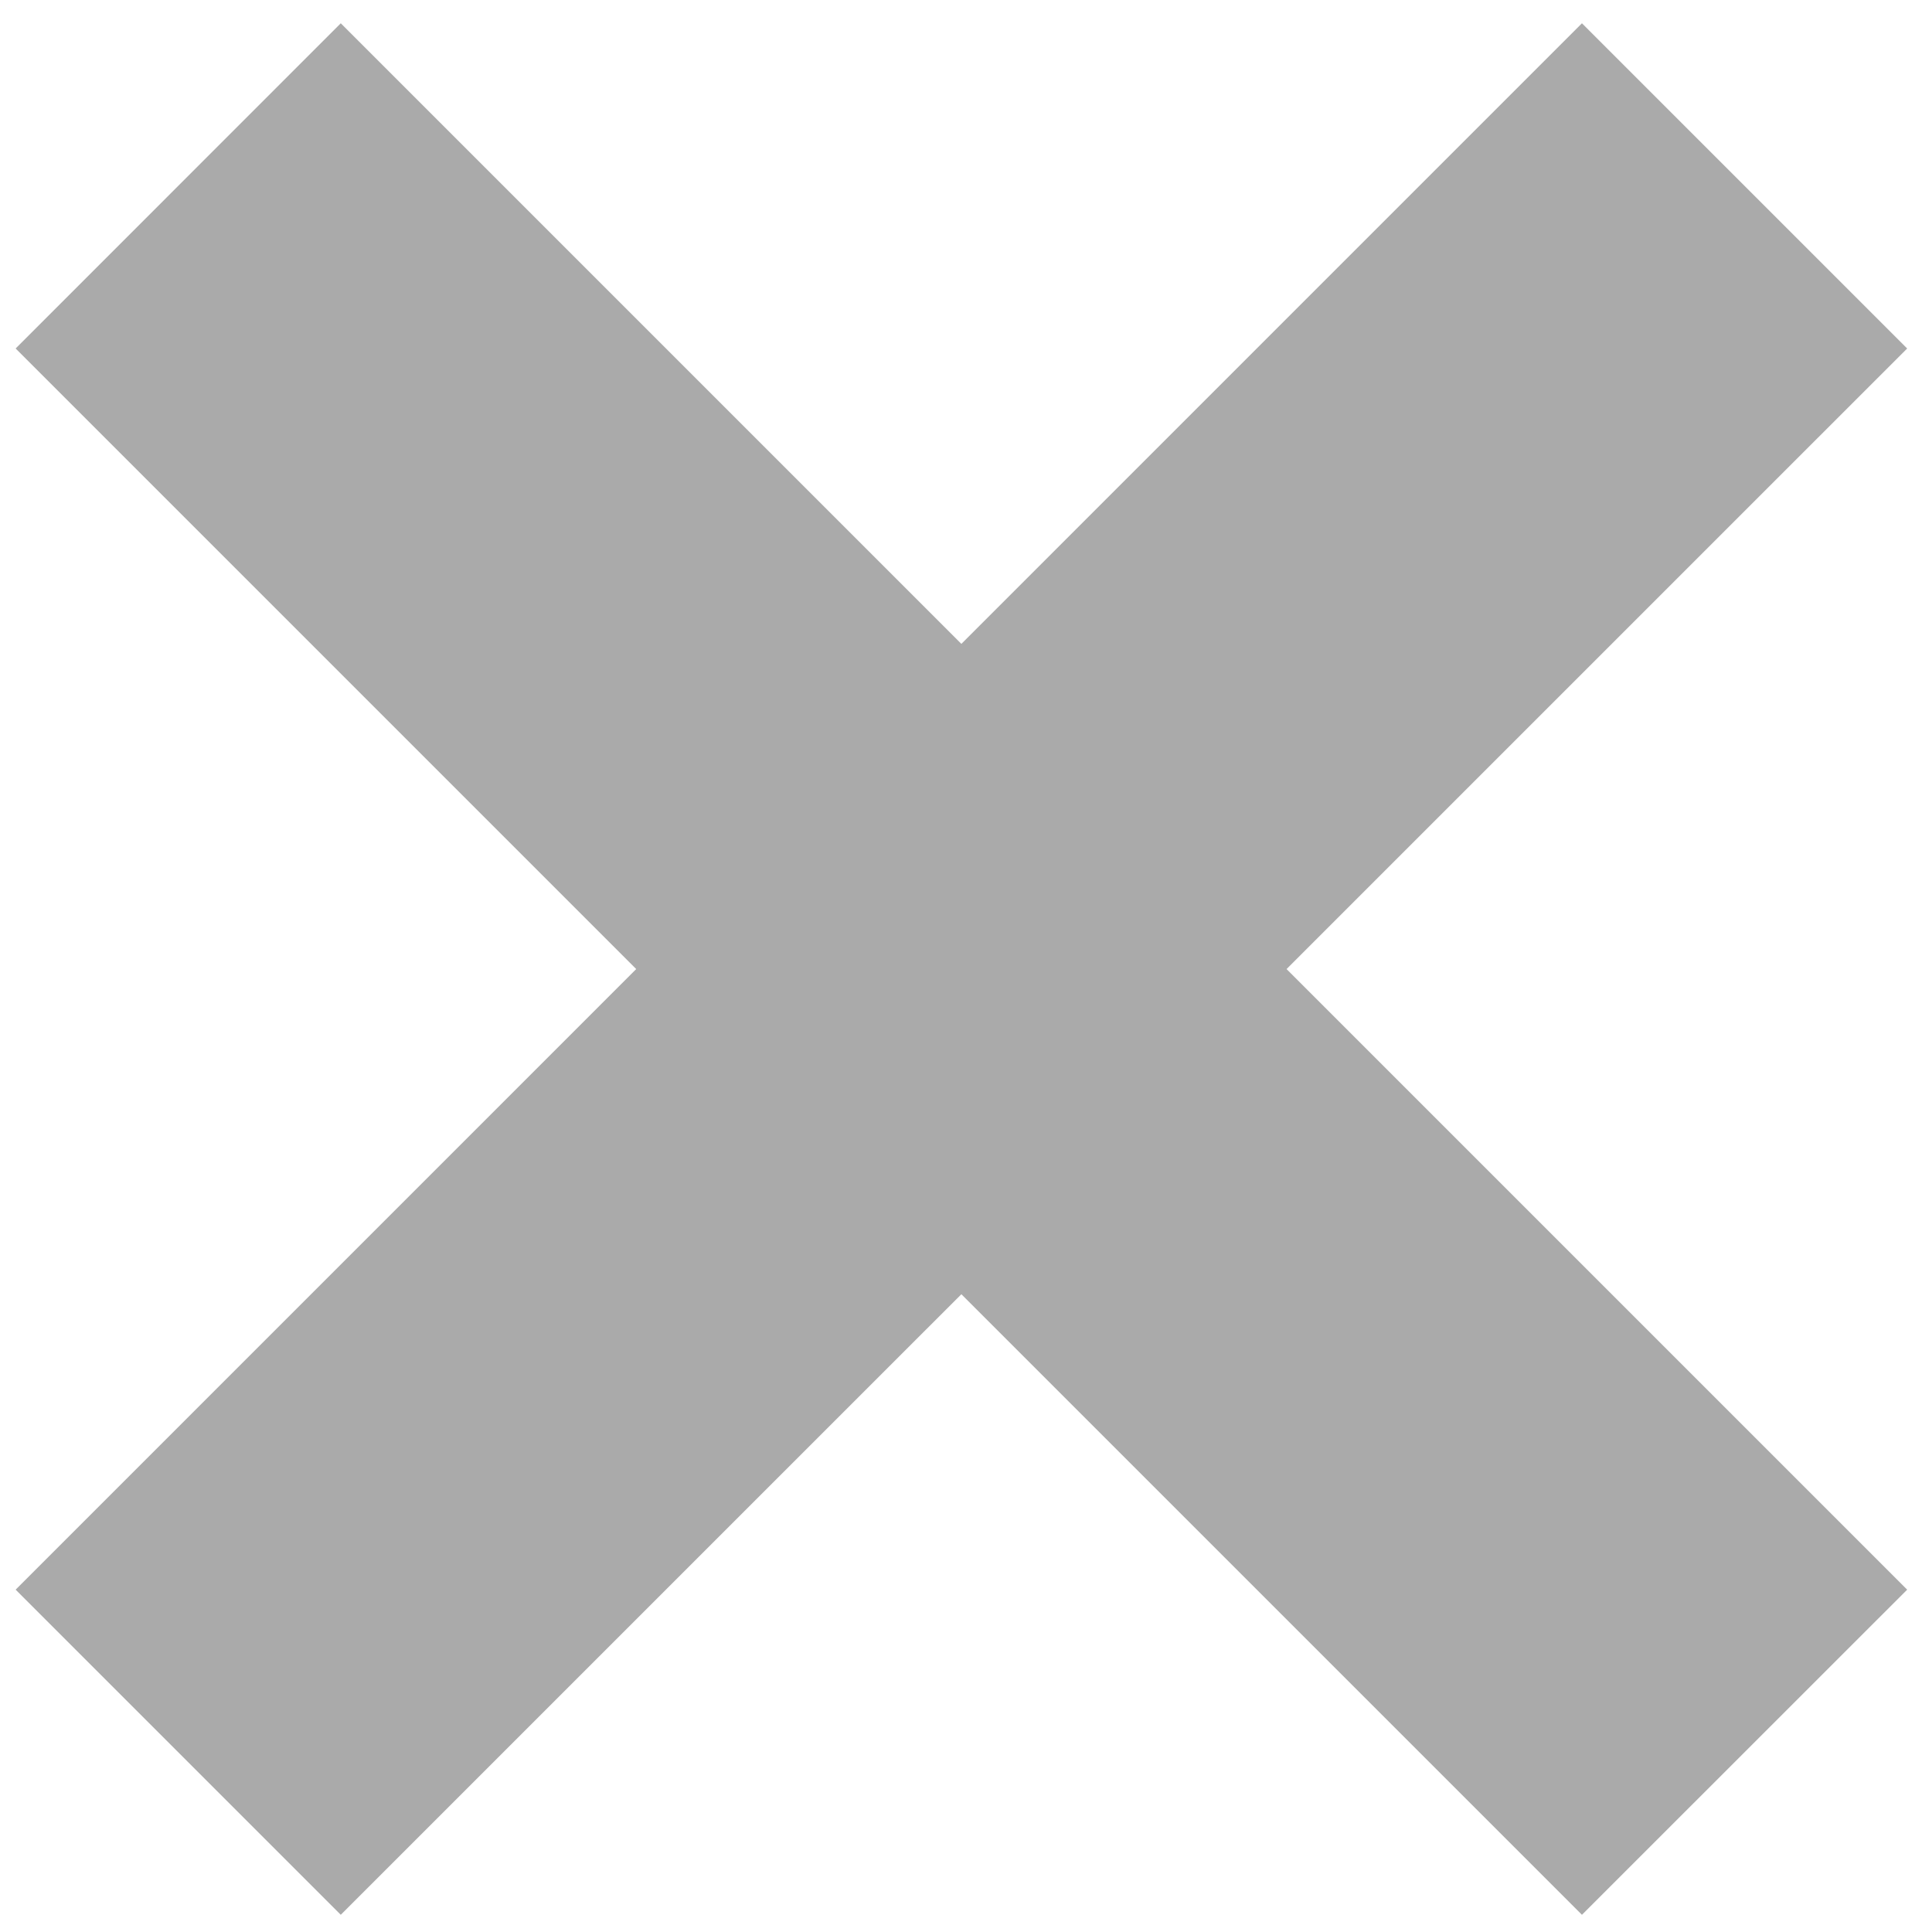 <svg width="21" height="21" viewBox="0 0 21 21" fill="none" xmlns="http://www.w3.org/2000/svg">
<path d="M17.195 0.253L20.73 3.788L3.704 20.813L0.17 17.279L17.195 0.253Z" fill="#AAAAAA"/>
<path d="M20.73 17.279L17.195 20.813L0.17 3.788L3.704 0.253L20.73 17.279Z" fill="#AAAAAA"/>
</svg>
